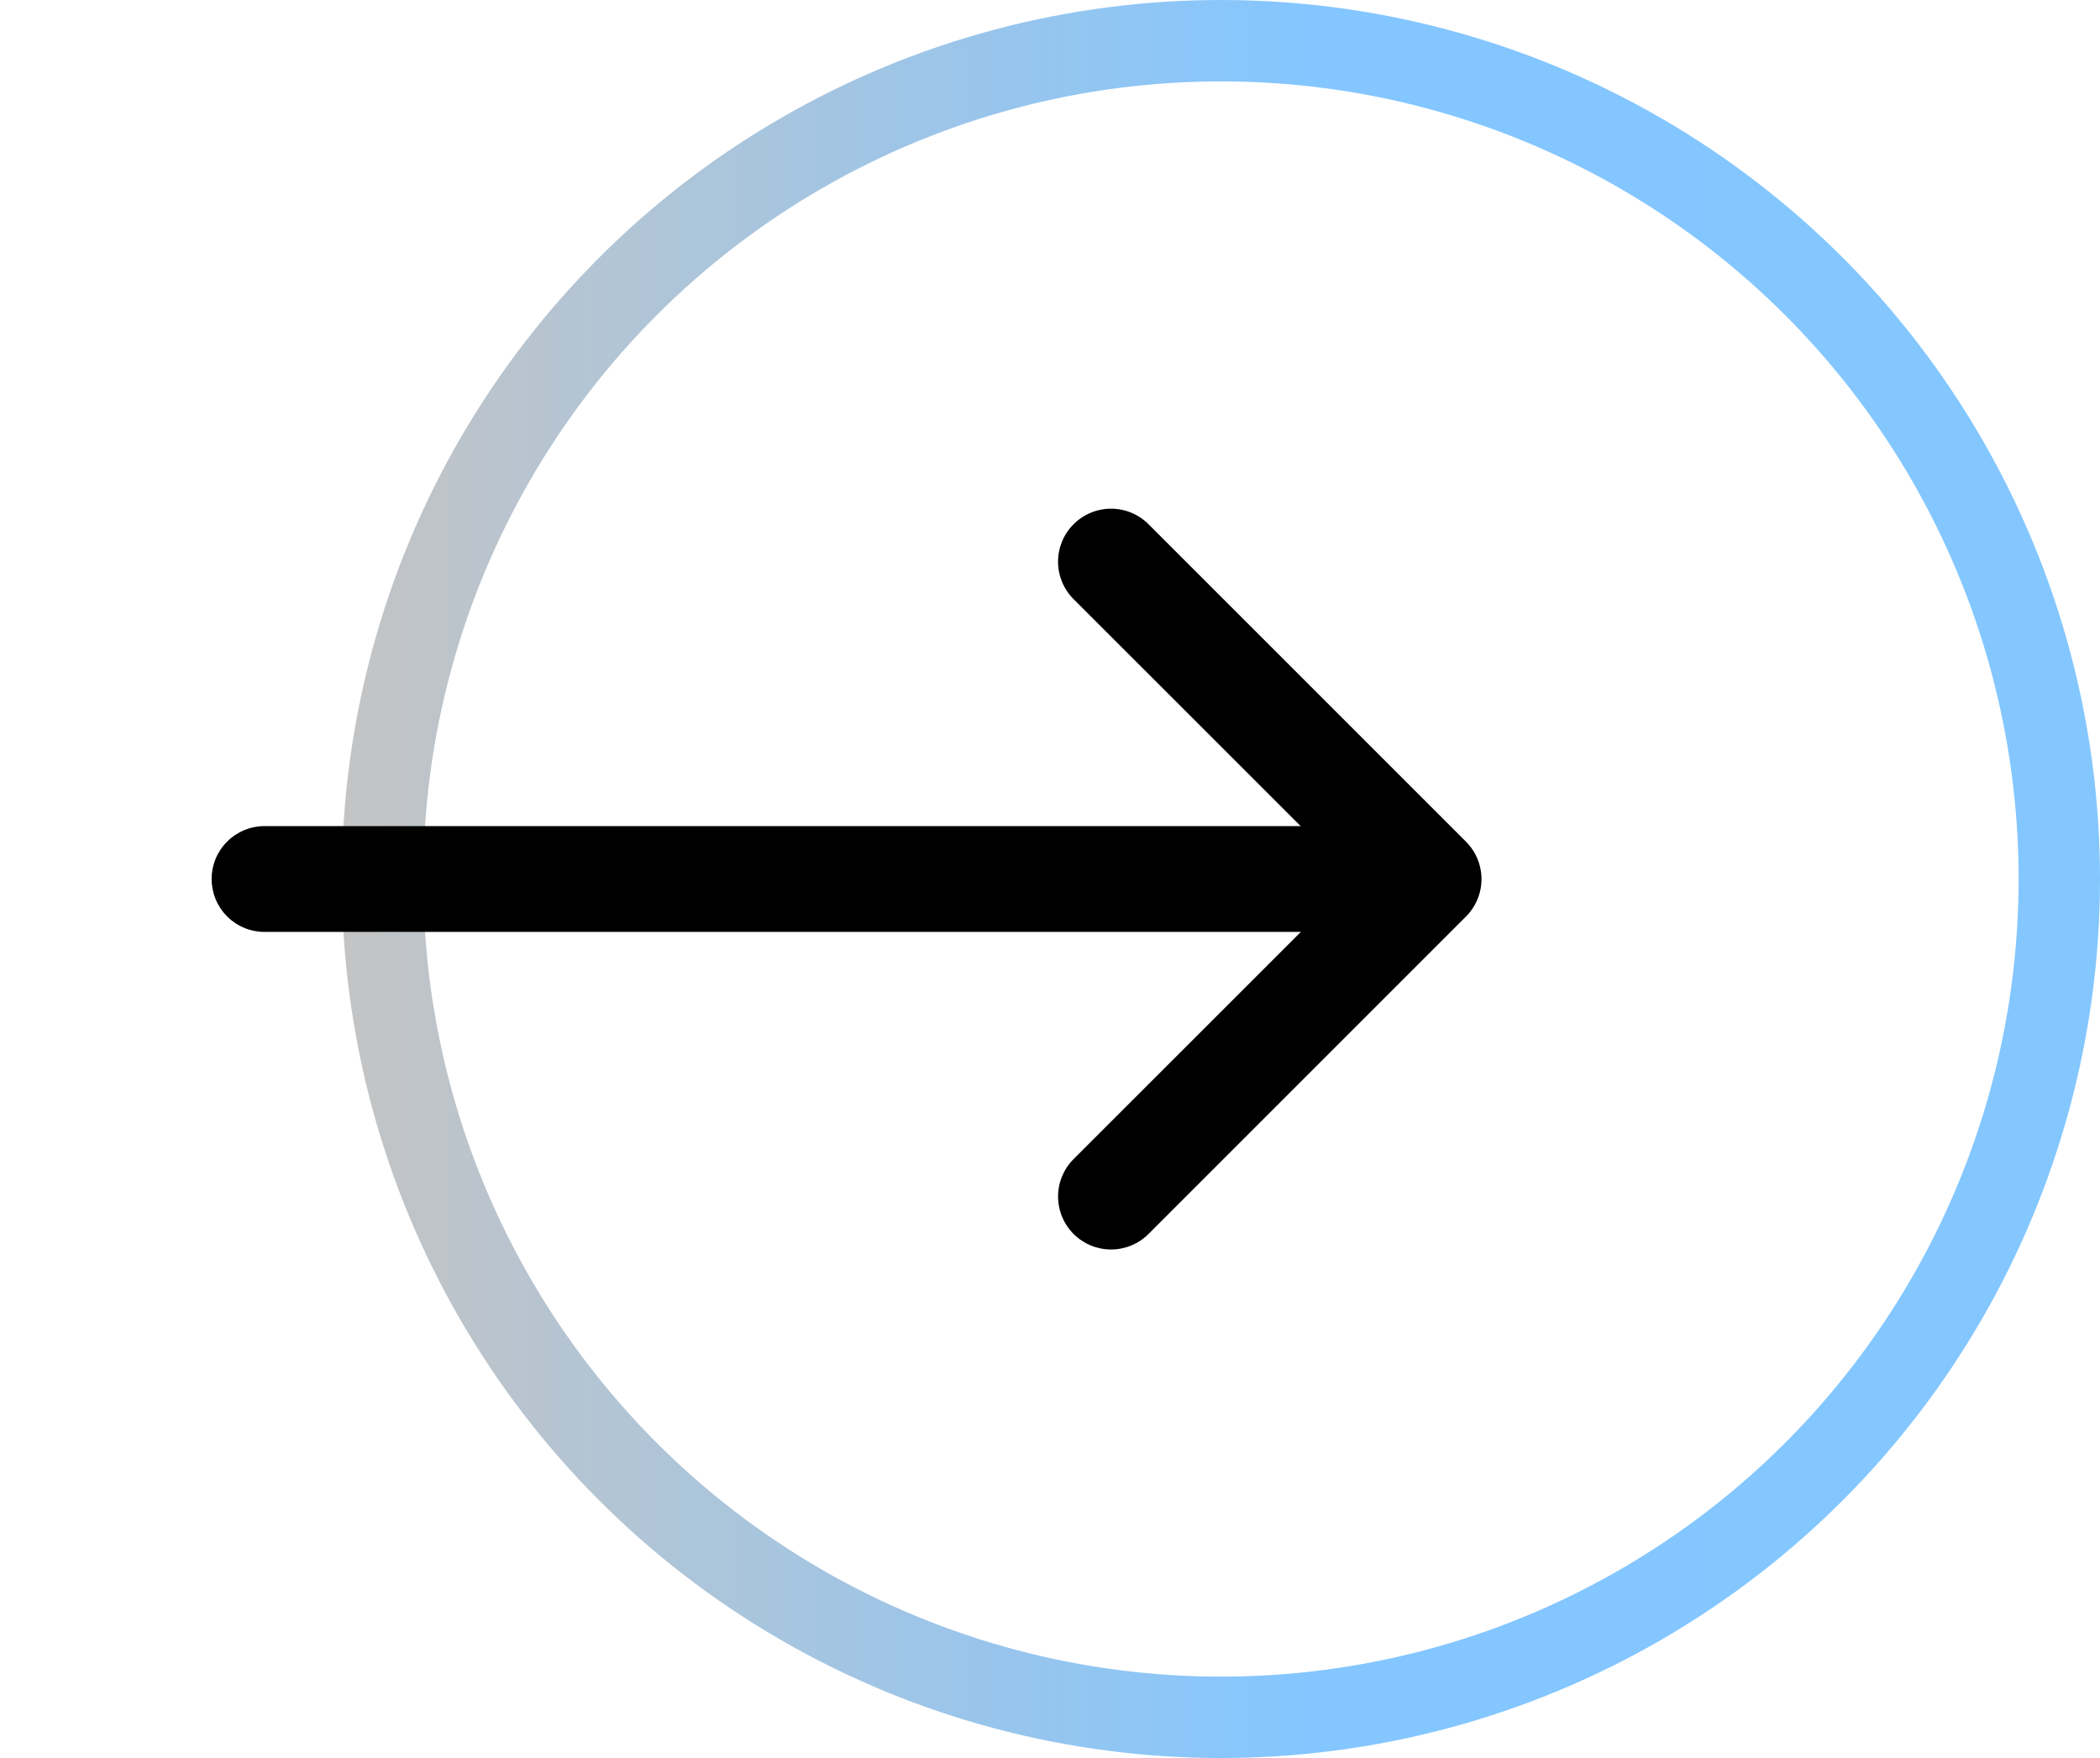 <svg width="129" height="108" viewBox="0 0 129 108" fill="none" xmlns="http://www.w3.org/2000/svg">
<circle cx="75" cy="54" r="51.5" stroke="url(#paint0_linear)" stroke-width="5"/>
<path fill-rule="evenodd" clip-rule="evenodd" d="M65.949 32.205C66.251 31.902 66.609 31.662 67.004 31.498C67.399 31.334 67.823 31.25 68.25 31.25C68.677 31.25 69.101 31.334 69.496 31.498C69.89 31.662 70.249 31.902 70.551 32.205L90.051 51.705C90.354 52.007 90.594 52.365 90.758 52.76C90.921 53.155 91.006 53.578 91.006 54.006C91.006 54.433 90.921 54.857 90.758 55.251C90.594 55.646 90.354 56.005 90.051 56.307L70.551 75.807C69.941 76.417 69.113 76.76 68.25 76.76C67.387 76.76 66.559 76.417 65.949 75.807C65.339 75.197 64.996 74.369 64.996 73.506C64.996 72.643 65.339 71.815 65.949 71.205L83.154 54.006L65.949 36.807C65.646 36.505 65.406 36.146 65.242 35.751C65.079 35.357 64.994 34.933 64.994 34.506C64.994 34.078 65.079 33.655 65.242 33.26C65.406 32.865 65.646 32.507 65.949 32.205Z" fill="black"/>
<path fill-rule="evenodd" clip-rule="evenodd" d="M13 54C13 53.138 13.342 52.311 13.952 51.702C14.561 51.092 15.388 50.75 16.25 50.75H84.5C85.362 50.75 86.189 51.092 86.798 51.702C87.408 52.311 87.75 53.138 87.75 54C87.75 54.862 87.408 55.689 86.798 56.298C86.189 56.908 85.362 57.25 84.5 57.25H16.25C15.388 57.25 14.561 56.908 13.952 56.298C13.342 55.689 13 54.862 13 54Z" fill="black"/>
<defs>
<linearGradient id="paint0_linear" x1="129" y1="54" x2="21" y2="54" gradientUnits="userSpaceOnUse">
<stop stop-color="#84C7FF"/>
<stop offset="0.452" stop-color="#84C6FF"/>
<stop offset="1" stop-color="#C4C4C4"/>
</linearGradient>
</defs>
</svg>
